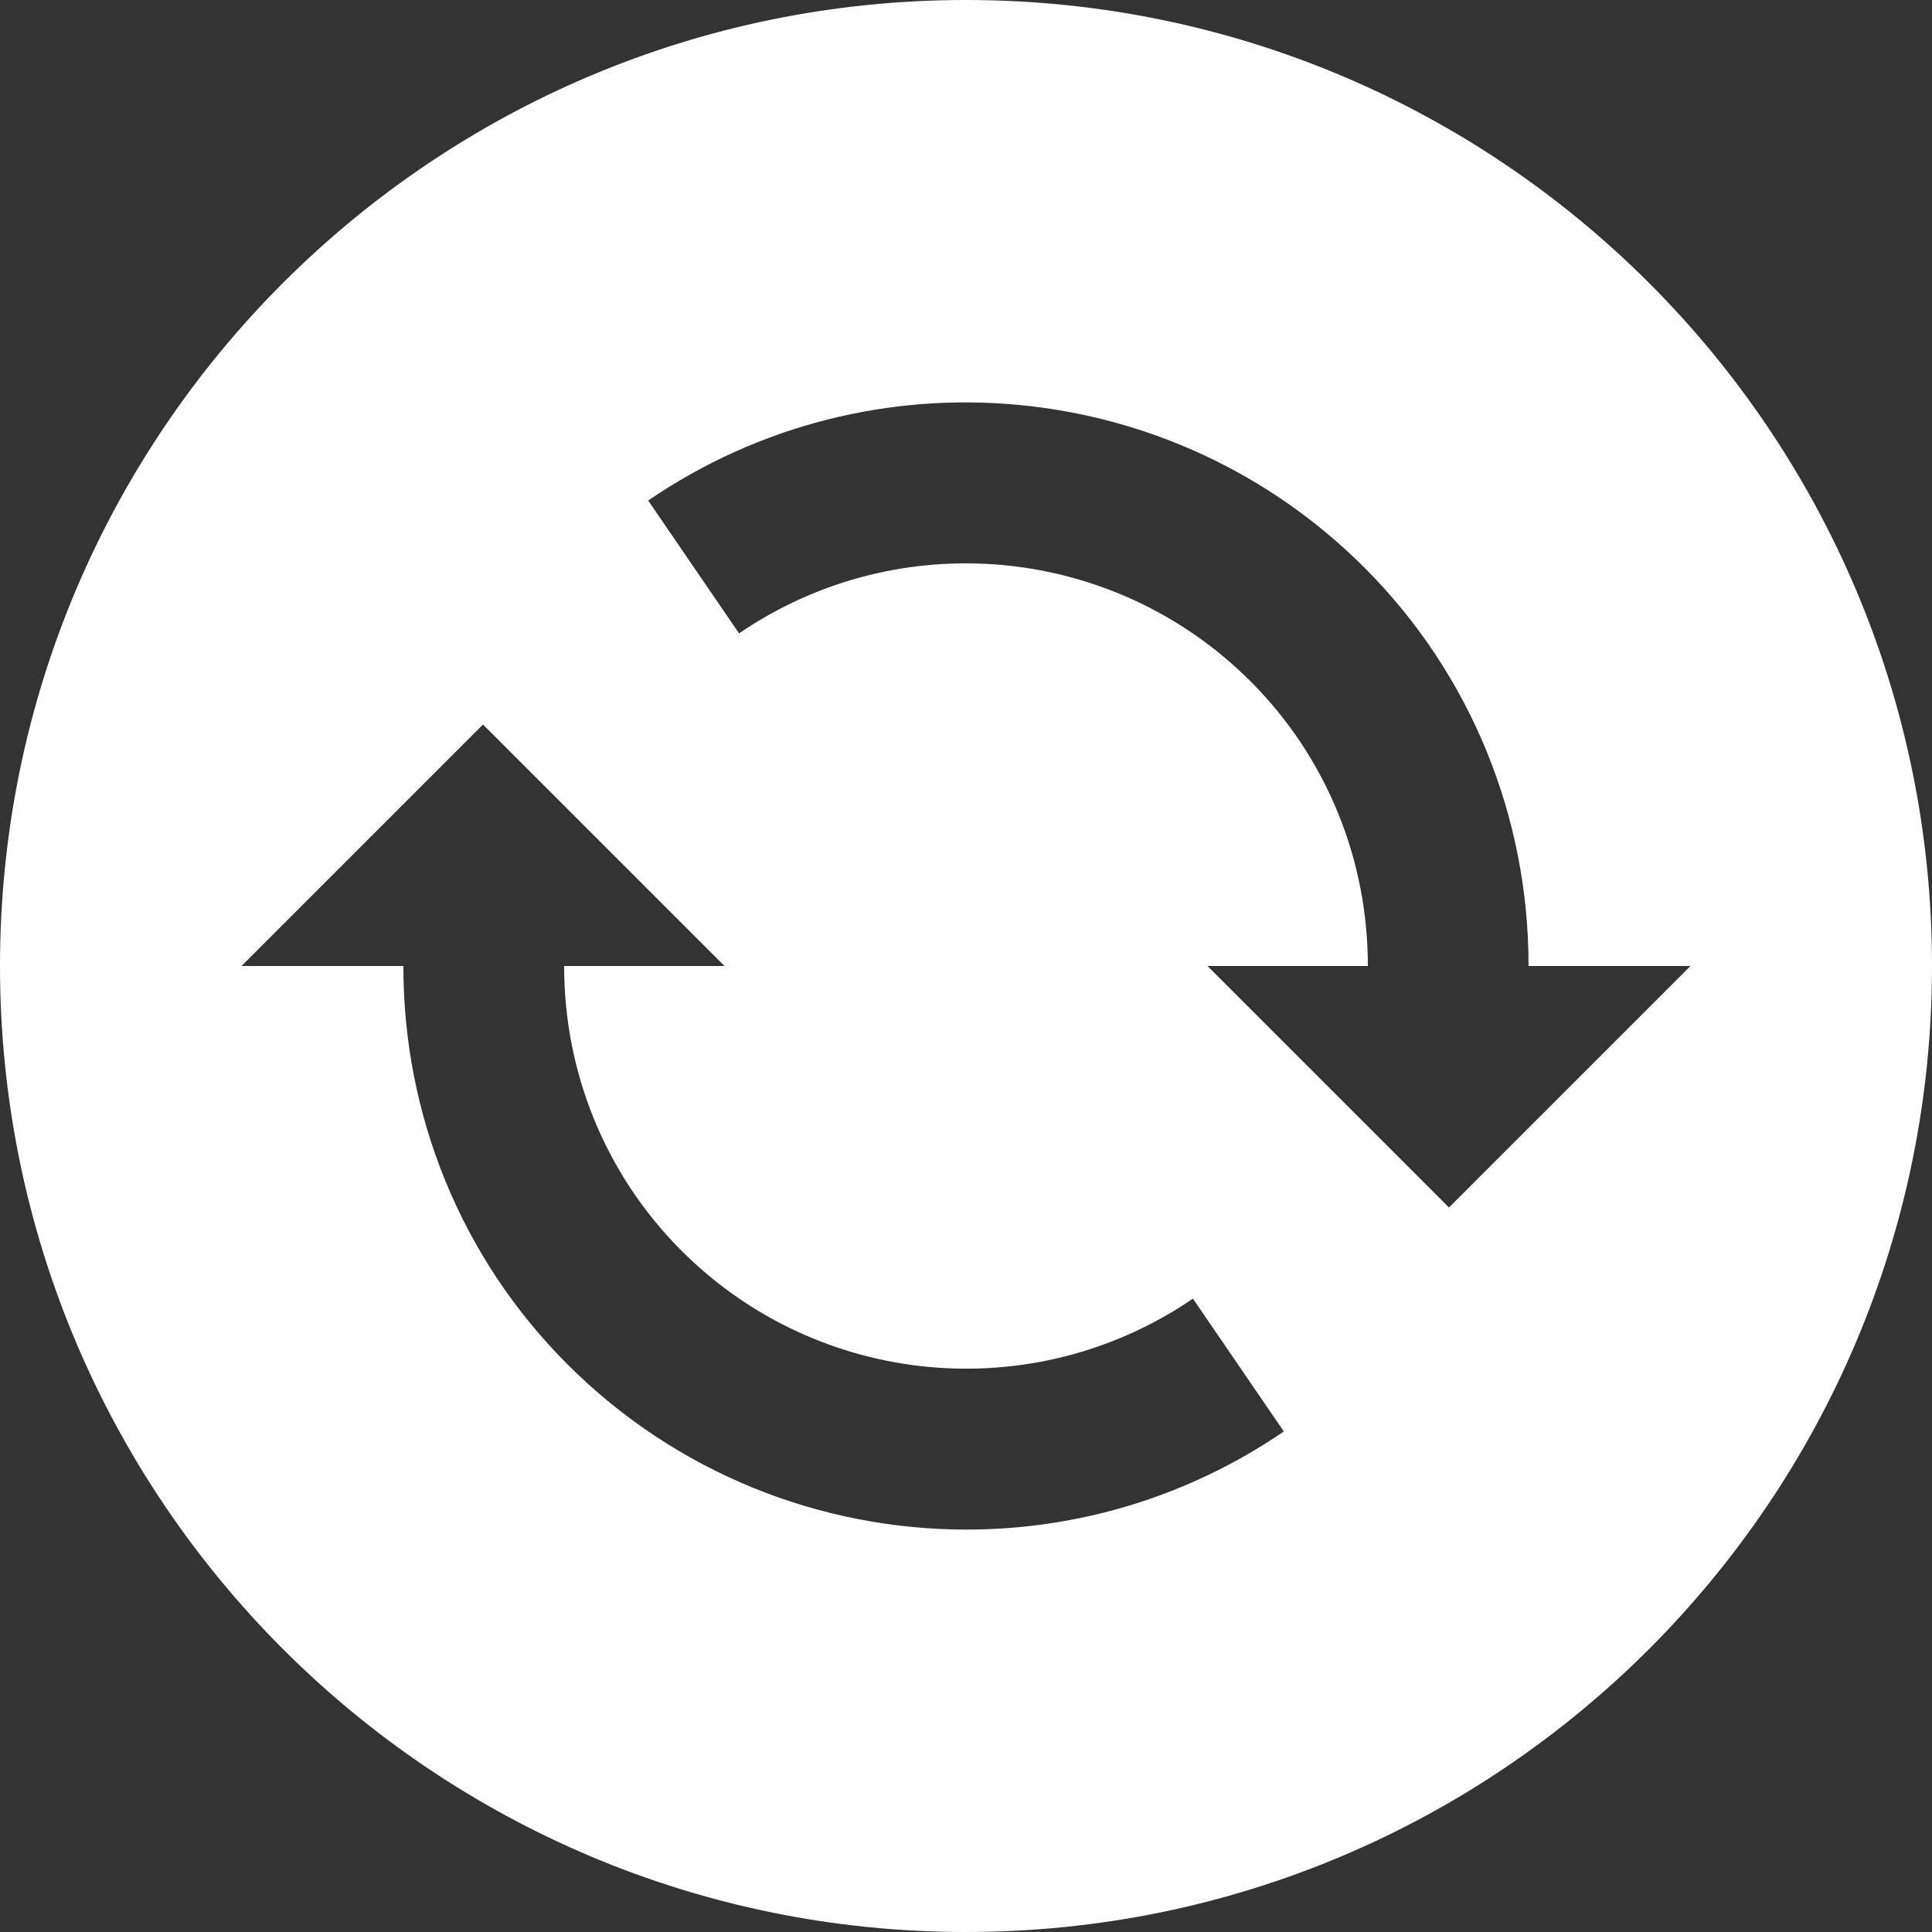 <svg xmlns="http://www.w3.org/2000/svg" width="24" height="24" fill="none" viewBox="0 0 24 24"><rect x="0" y="0" width="24" height="24" fill="#333333" stroke="none"/><path fill="#fff" d="M12 0C5.373 0 0 5.373 0 12C0 18.627 5.373 24 12 24C18.627 24 24 18.627 24 12C24 5.373 18.627 0 12 0ZM12.006 19.001C10.199 19.001 8.405 18.304 7.051 16.95C5.719 15.619 5.009 13.839 5.011 12H3L6 9L9 12H7.008C7.007 13.314 7.515 14.585 8.465 15.536C10.166 17.238 12.836 17.487 14.819 16.132L15.948 17.782C14.751 18.601 13.375 19.001 12.006 19.001ZM18 15L15 12H16.992C16.993 10.686 16.485 9.415 15.535 8.464C13.833 6.762 11.164 6.514 9.181 7.868L8.052 6.218C10.827 4.319 14.568 4.67 16.948 7.05C18.28 8.381 18.99 10.161 18.988 12H21L18 15Z"/></svg>